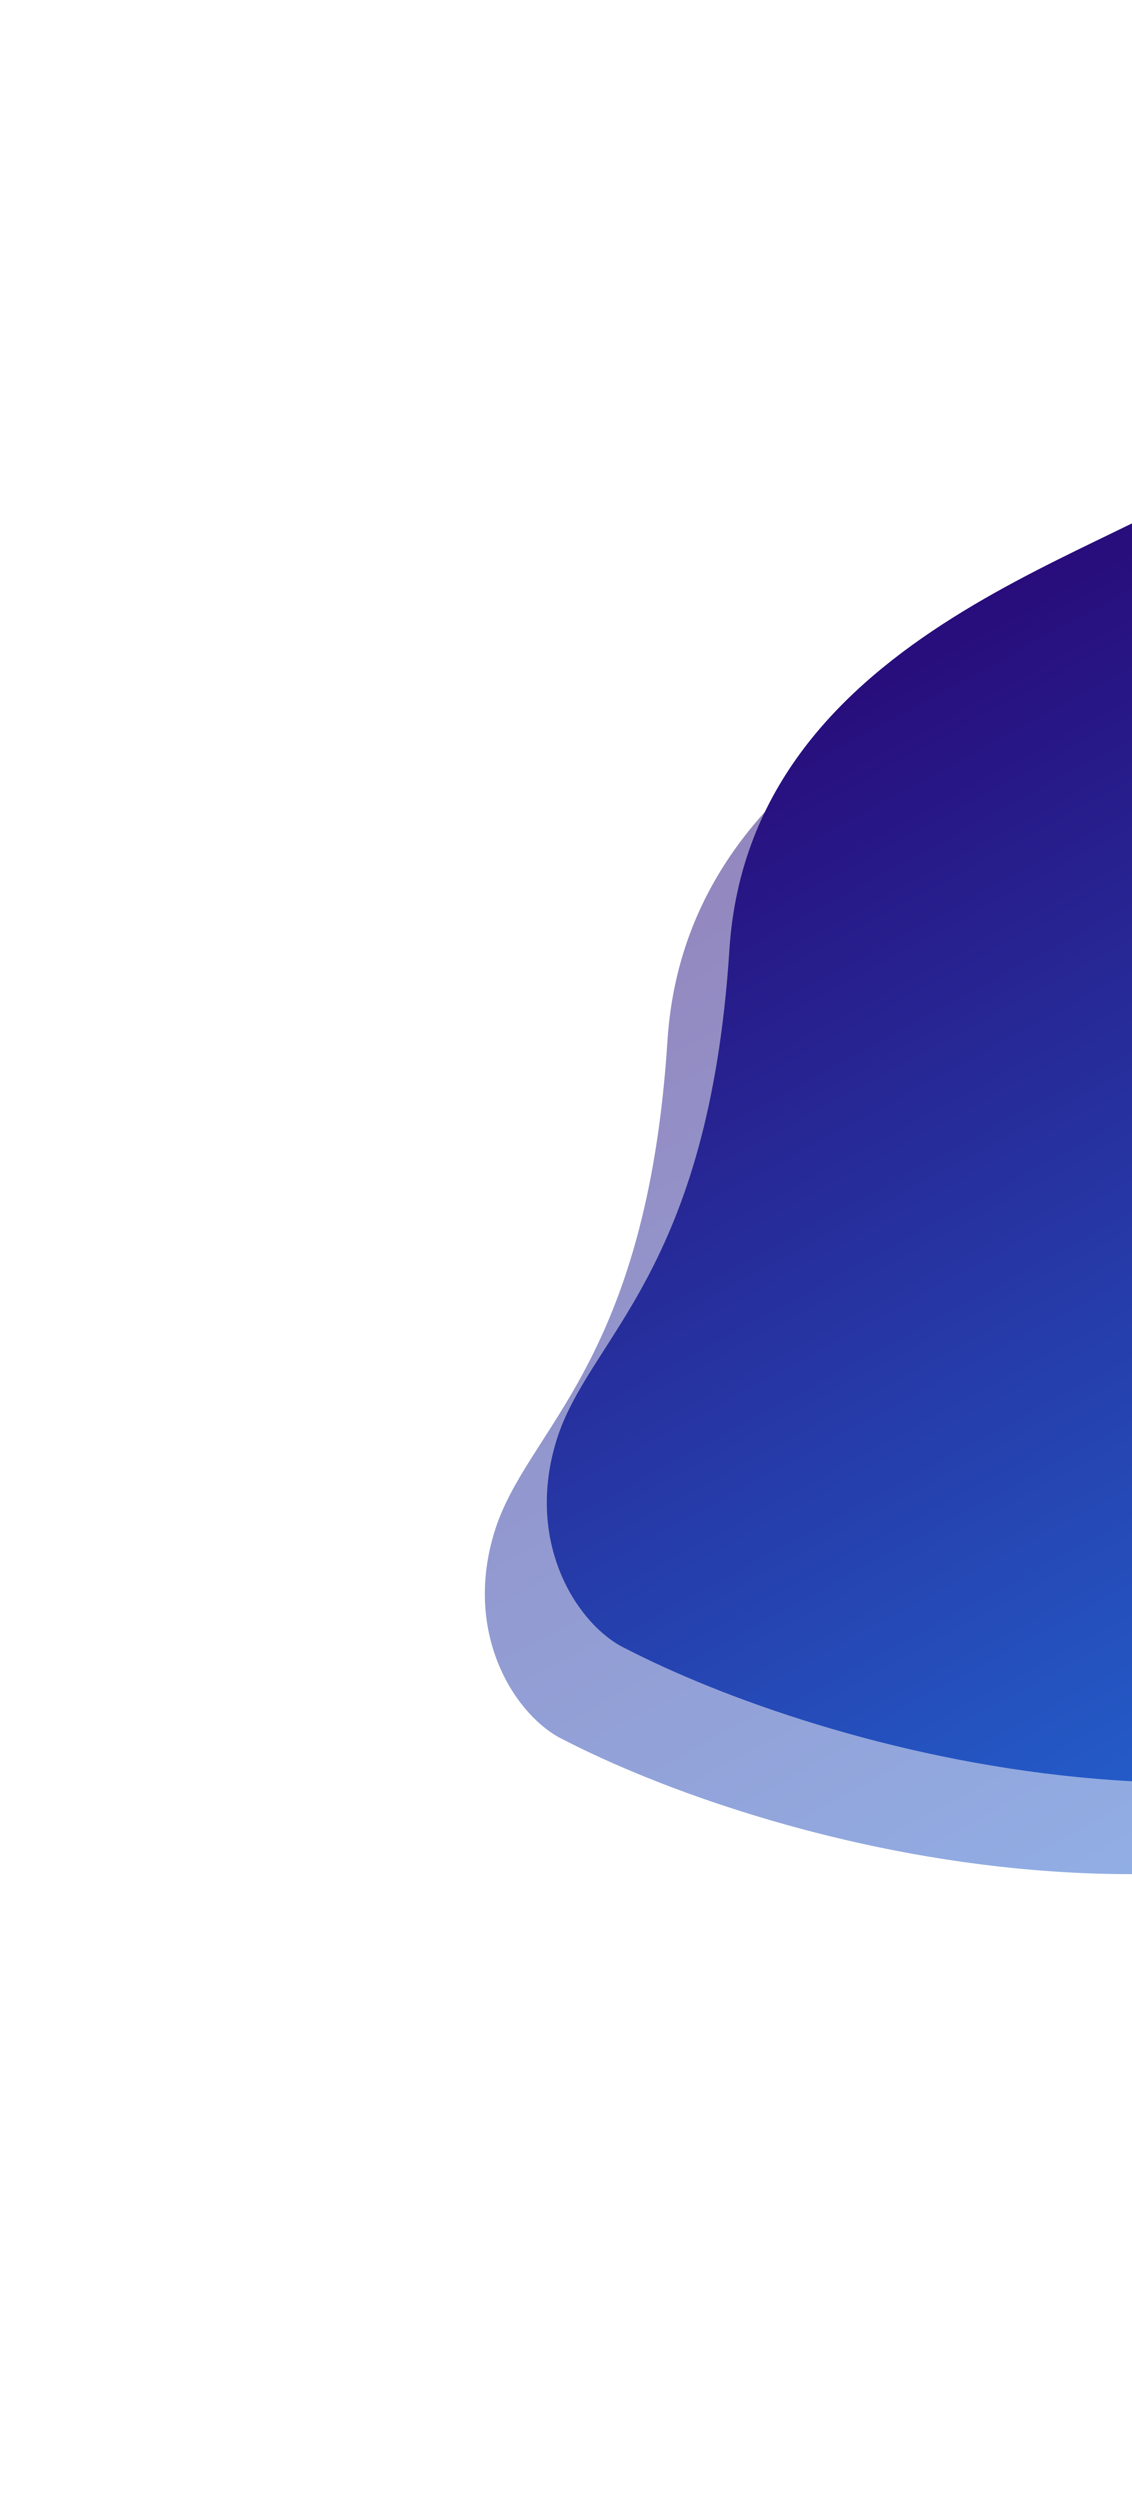 <svg width="529" height="1168" viewBox="0 0 529 1168" fill="none" xmlns="http://www.w3.org/2000/svg">
<g opacity="0.5" filter="url(#filter0_dd)">
<path d="M745.967 795.034C576.897 904.513 353.654 838.44 263.166 791.719C241.567 781.373 216.125 743.396 231.042 694.775C245.958 646.154 302.126 617.392 311.909 465.33C321.693 313.268 503.673 278.653 543.286 240.09C582.899 201.528 741.224 326.341 809.572 291.178C877.92 256.015 912.08 400.082 935.616 544.942C959.152 689.803 957.304 658.184 745.967 795.034Z" fill="url(#paint0_linear)"/>
</g>
<path d="M774.92 773.413C605.85 882.892 382.607 816.819 292.119 770.098C270.52 759.752 245.078 721.775 259.994 673.154C274.911 624.533 331.079 595.771 340.862 443.709C350.645 291.647 532.625 257.032 572.238 218.469C611.851 179.907 770.177 304.72 838.525 269.557C906.872 234.394 941.033 378.461 964.569 523.321C988.105 668.182 986.257 636.563 774.92 773.413Z" fill="url(#paint1_linear)"/>
<defs>
<filter id="filter0_dd" x="0.047" y="0.621" width="1169.88" height="1167.06" filterUnits="userSpaceOnUse" color-interpolation-filters="sRGB">
<feFlood flood-opacity="0" result="BackgroundImageFix"/>
<feColorMatrix in="SourceAlpha" type="matrix" values="0 0 0 0 0 0 0 0 0 0 0 0 0 0 0 0 0 0 127 0"/>
<feOffset dy="12"/>
<feGaussianBlur stdDeviation="45"/>
<feColorMatrix type="matrix" values="0 0 0 0 0.055 0 0 0 0 0.177 0 0 0 0 0.491 0 0 0 0.22 0"/>
<feBlend mode="normal" in2="BackgroundImageFix" result="effect1_dropShadow"/>
<feColorMatrix in="SourceAlpha" type="matrix" values="0 0 0 0 0 0 0 0 0 0 0 0 0 0 0 0 0 0 127 0"/>
<feOffset dy="9"/>
<feGaussianBlur stdDeviation="23"/>
<feColorMatrix type="matrix" values="0 0 0 0 0.081 0 0 0 0 0.126 0 0 0 0 0.537 0 0 0 0.25 0"/>
<feBlend mode="normal" in2="effect1_dropShadow" result="effect2_dropShadow"/>
<feBlend mode="normal" in="SourceGraphic" in2="effect2_dropShadow" result="shape"/>
</filter>
<linearGradient id="paint0_linear" x1="458.991" y1="996.953" x2="156.867" y2="440.742" gradientUnits="userSpaceOnUse">
<stop stop-color="#236BD7"/>
<stop offset="1" stop-color="#280B7A"/>
</linearGradient>
<linearGradient id="paint1_linear" x1="487.943" y1="975.332" x2="185.819" y2="419.121" gradientUnits="userSpaceOnUse">
<stop stop-color="#236BD7"/>
<stop offset="1" stop-color="#280B7A"/>
</linearGradient>
</defs>
</svg>
